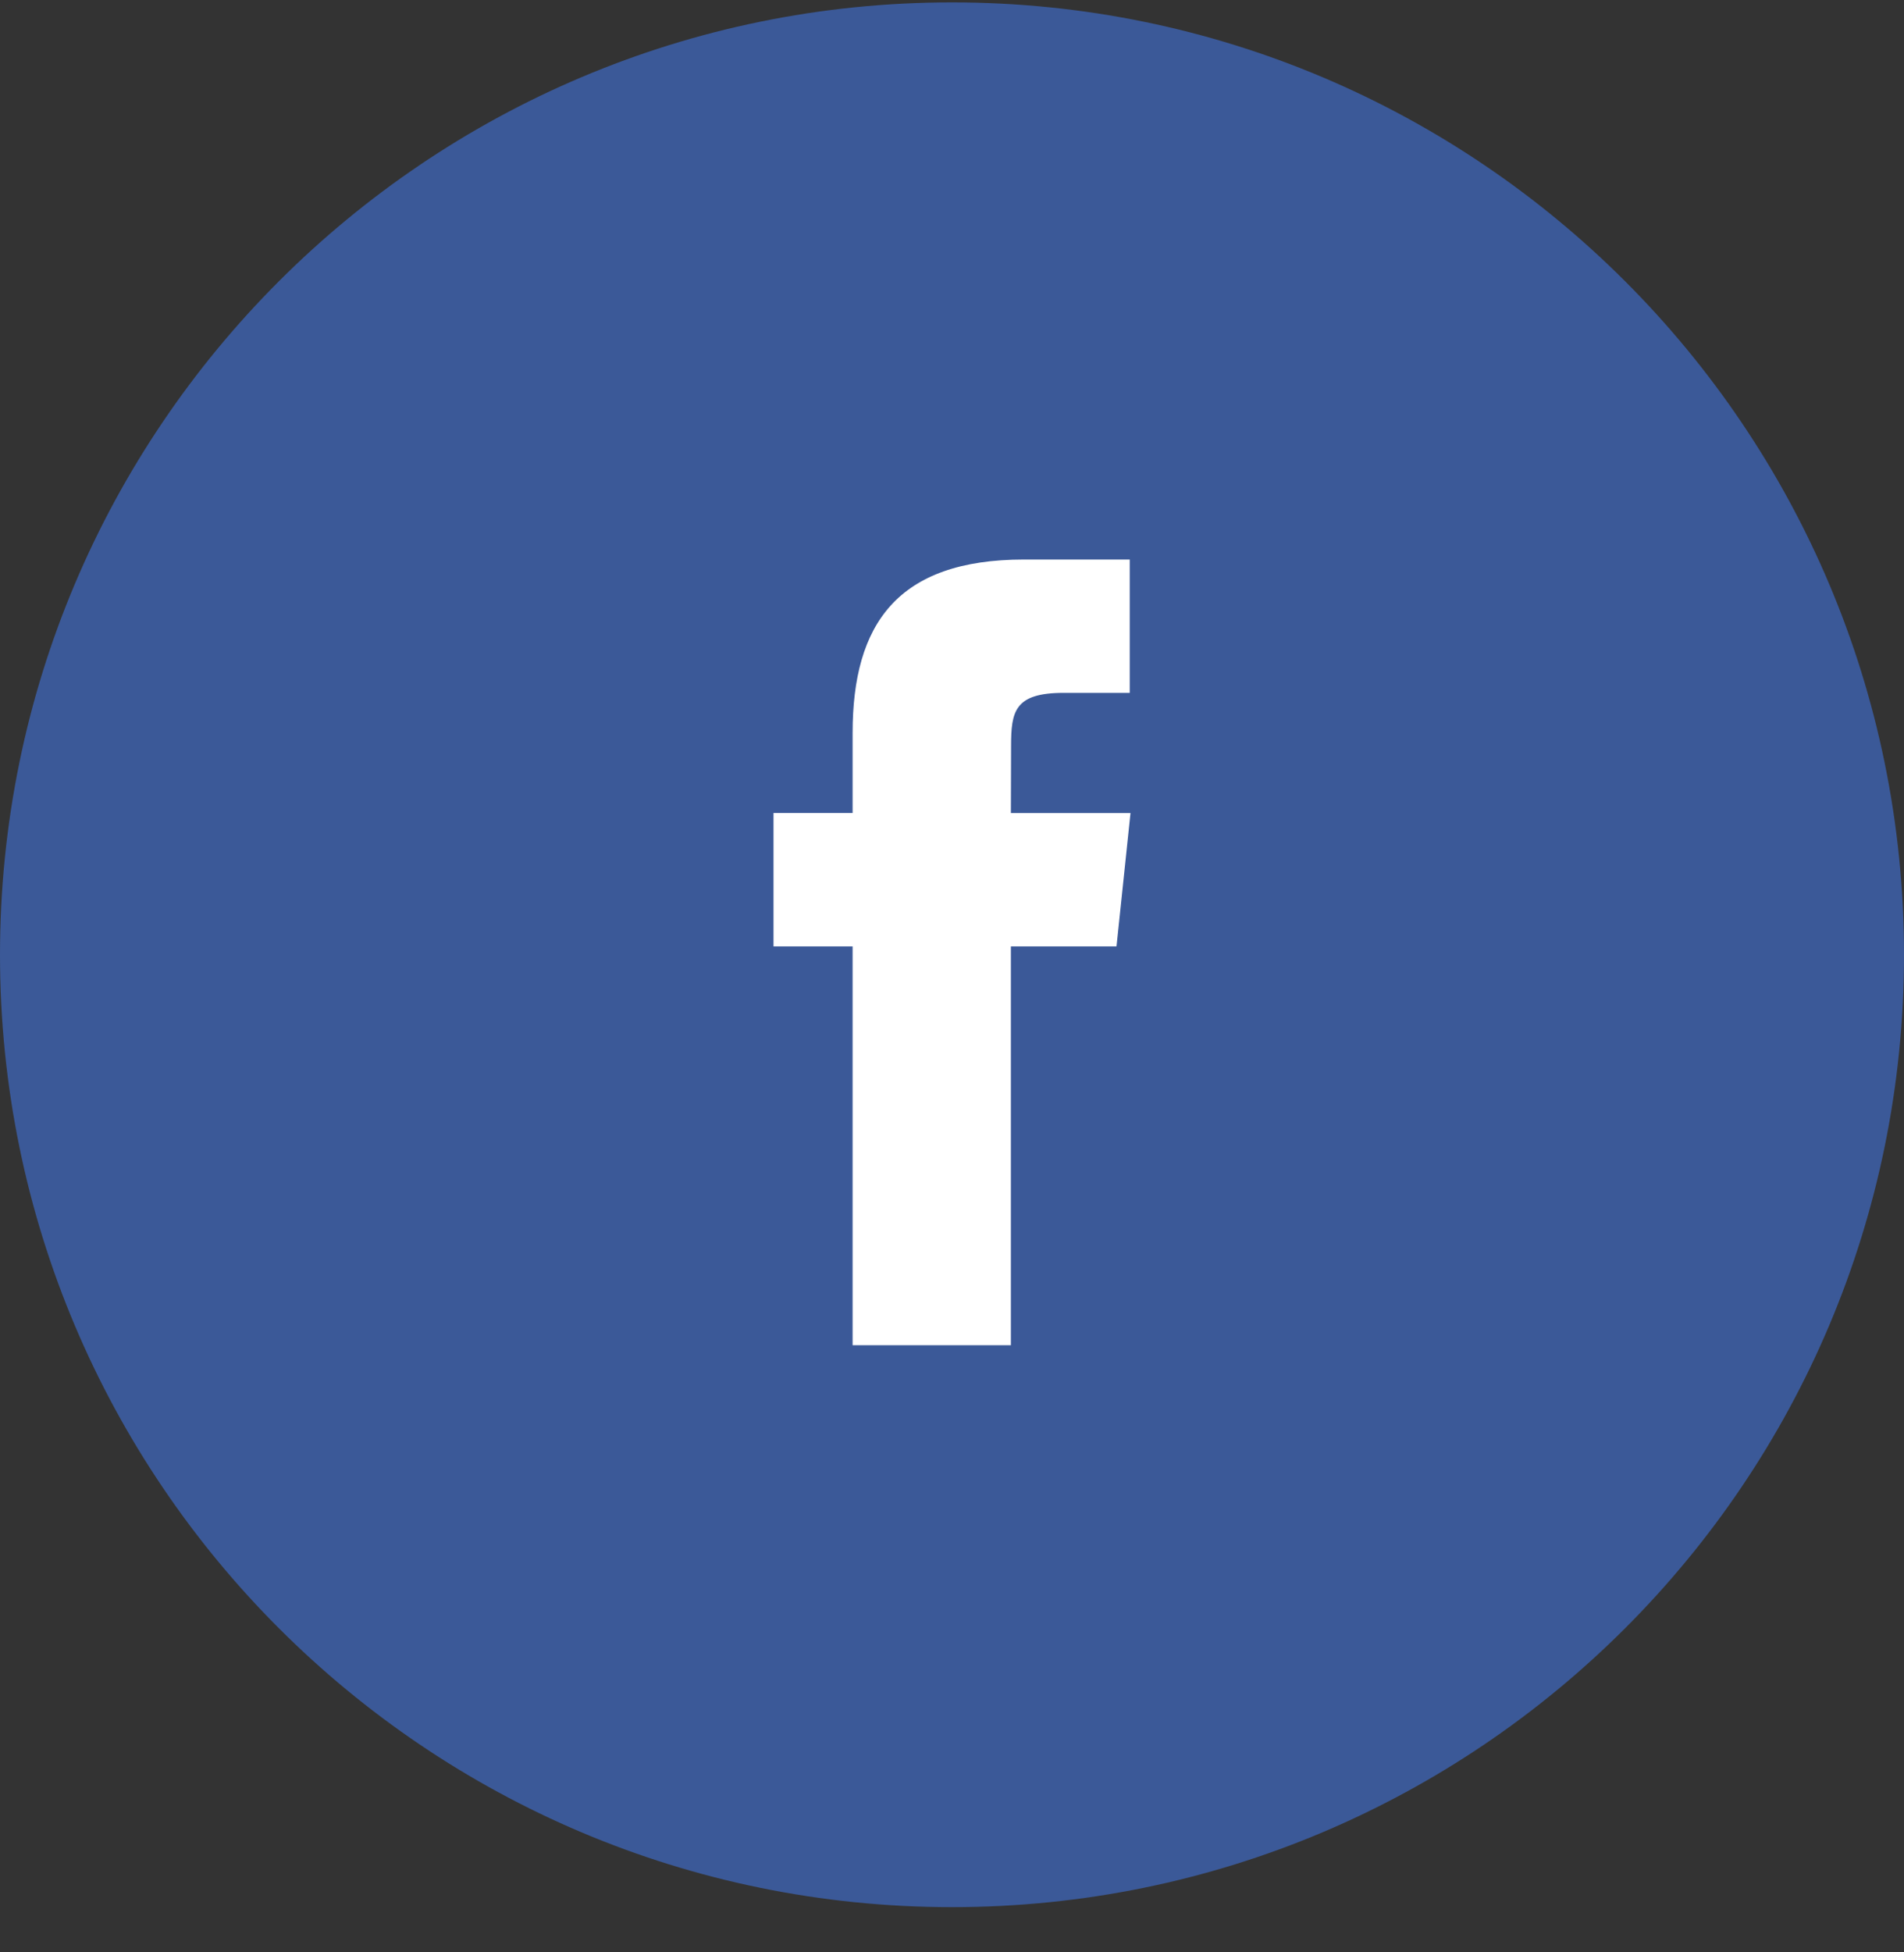 <svg xmlns="http://www.w3.org/2000/svg" xmlns:xlink="http://www.w3.org/1999/xlink" width="40" height="41" viewBox="0 0 40 41">
    <rect x="0" y="0" width="40" height="41" fill="#333333" stroke="none"/>
    <defs>
        <path id="a" d="M0 20.05c0-11.046 8.954-20 20-20s20 8.954 20 20-8.954 20-20 20-20-8.954-20-20z"/>
        <path id="b" d="M21.237 28.25v-8.376h2.219l.294-2.8h-2.513l.004-1.402c0-.73.069-1.122 1.106-1.122h1.387v-2.8h-2.219c-2.665 0-3.603 1.358-3.603 3.643v1.68H16.25v2.801h1.662v8.376h3.325z"/>
    </defs>
    <g fill="none" fill-rule="evenodd">
        <use fill="#3B5998" xlink:href="#a"/>
        <use fill="#FFF" xlink:href="#b"/>
    </g>
</svg>
